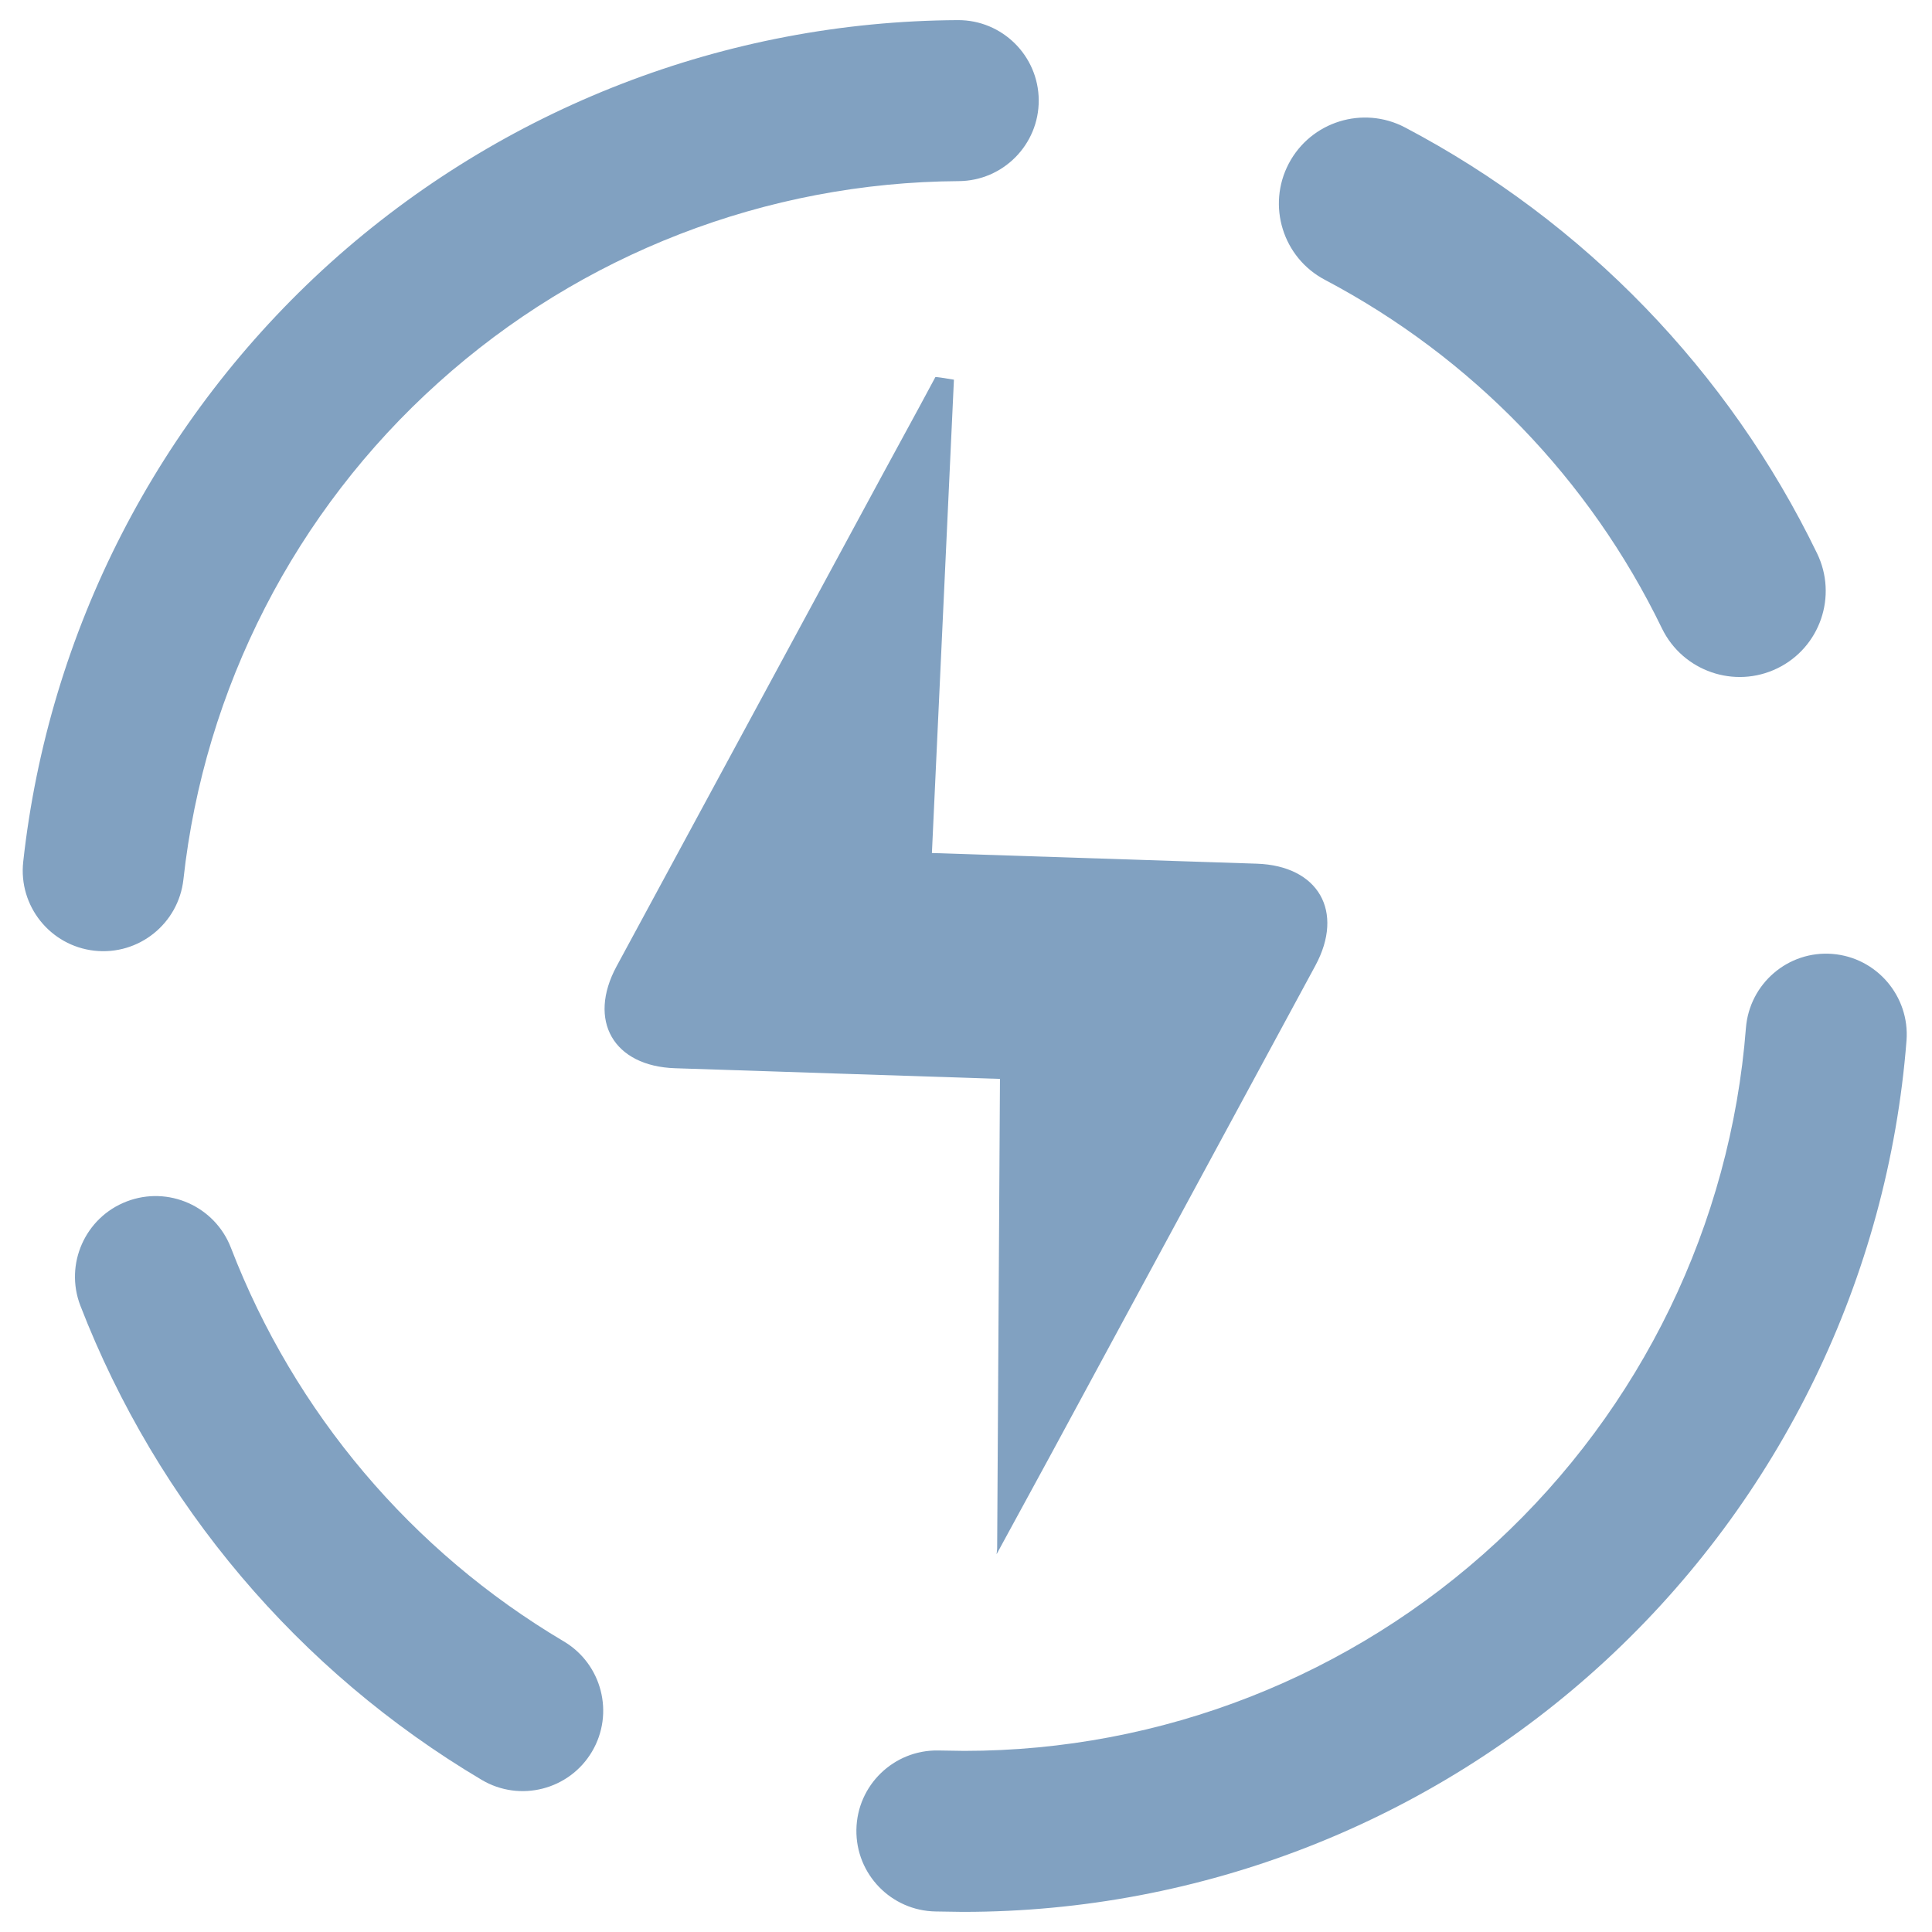 <?xml version="1.0" encoding="UTF-8" standalone="no"?><!-- Generator: Gravit.io --><svg xmlns="http://www.w3.org/2000/svg" xmlns:xlink="http://www.w3.org/1999/xlink" style="isolation:isolate" viewBox="0 0 48 48" width="48pt" height="48pt"><linearGradient id="_lgradient_29" x1="-0.014" y1="0.01" x2="1.016" y2="1.072" gradientTransform="matrix(46.808,0,0,47,0.564,0.5)" gradientUnits="userSpaceOnUse"><stop offset="0%" stop-opacity="1" style="stop-color:rgb(129,161,193)"/><stop offset="51.562%" stop-opacity="1" style="stop-color:rgb(129,161,193)"/><stop offset="99.13%" stop-opacity="1" style="stop-color:rgb(129,161,193)"/></linearGradient><path d=" M 21.908 11.825 L 21.908 11.825 C 22.642 10.478 23.238 9.378 23.239 9.369 L 23.239 9.369 C 23.24 9.36 23.446 9.389 23.7 9.433 L 23.7 9.433 L 23.153 21.193 L 31.224 21.458 C 32.756 21.509 33.408 22.644 32.679 23.992 L 26.089 36.173 L 24.76 38.614 L 24.76 38.614 L 24.774 38.477 L 24.844 26.805 L 16.773 26.54 C 15.241 26.49 14.59 25.355 15.319 24.007 L 21.908 11.825 L 21.908 11.825 L 21.908 11.825 L 21.908 11.825 Z  M 32.917 6.952 L 32.917 6.952 C 31.873 6.403 31.47 5.109 32.019 4.064 L 32.019 4.064 C 32.568 3.02 33.862 2.617 34.907 3.166 L 34.907 3.166 C 39.356 5.508 42.949 9.219 45.142 13.743 L 45.142 13.743 C 45.661 14.806 45.22 16.088 44.158 16.604 L 44.158 16.604 C 43.095 17.121 41.811 16.678 41.292 15.615 L 41.292 15.615 C 39.495 11.904 36.564 8.877 32.917 6.952 L 32.917 6.952 L 32.917 6.952 L 32.917 6.952 Z  M 23.817 4.5 L 23.817 4.5 C 24.92 4.494 25.812 3.594 25.807 2.49 L 25.807 2.49 C 25.801 1.386 24.9 0.494 23.797 0.5 L 23.797 0.5 C 18.037 0.53 12.487 2.68 8.207 6.53 C 3.927 10.39 1.207 15.68 0.577 21.41 L 0.577 21.41 C 0.455 22.508 1.248 23.499 2.347 23.62 L 2.347 23.62 C 3.445 23.741 4.435 22.948 4.557 21.85 L 4.557 21.85 C 5.077 17.1 7.337 12.7 10.887 9.51 C 14.437 6.31 19.037 4.53 23.817 4.5 L 23.817 4.5 L 23.817 4.5 Z  M 5.737 31 L 5.737 31 C 5.339 29.968 4.179 29.453 3.147 29.85 L 3.147 29.85 C 2.114 30.247 1.599 31.408 1.997 32.44 L 1.997 32.44 C 3.907 37.37 7.417 41.52 11.967 44.22 L 11.967 44.22 C 12.916 44.783 14.144 44.469 14.707 43.52 L 14.707 43.52 C 15.27 42.571 14.956 41.343 14.007 40.78 L 14.007 40.78 C 10.227 38.54 7.317 35.1 5.737 31 L 5.737 31 Z  M 23.307 43.49 L 23.307 43.49 C 22.203 43.473 21.293 44.356 21.277 45.46 L 21.277 45.46 C 21.26 46.564 22.143 47.473 23.247 47.49 L 23.247 47.49 L 23.907 47.5 C 23.917 47.5 23.927 47.5 23.937 47.5 C 29.847 47.5 35.547 45.27 39.887 41.26 C 44.227 37.25 46.907 31.74 47.367 25.85 L 47.367 25.85 C 47.449 24.752 46.625 23.788 45.527 23.7 L 45.527 23.7 C 44.428 23.612 43.465 24.436 43.377 25.54 L 43.377 25.54 C 42.997 30.42 40.777 34.99 37.177 38.32 C 33.577 41.65 28.857 43.5 23.957 43.5 L 23.307 43.49 Z " fill-rule="evenodd" fill="url(#_lgradient_29)"/></svg>